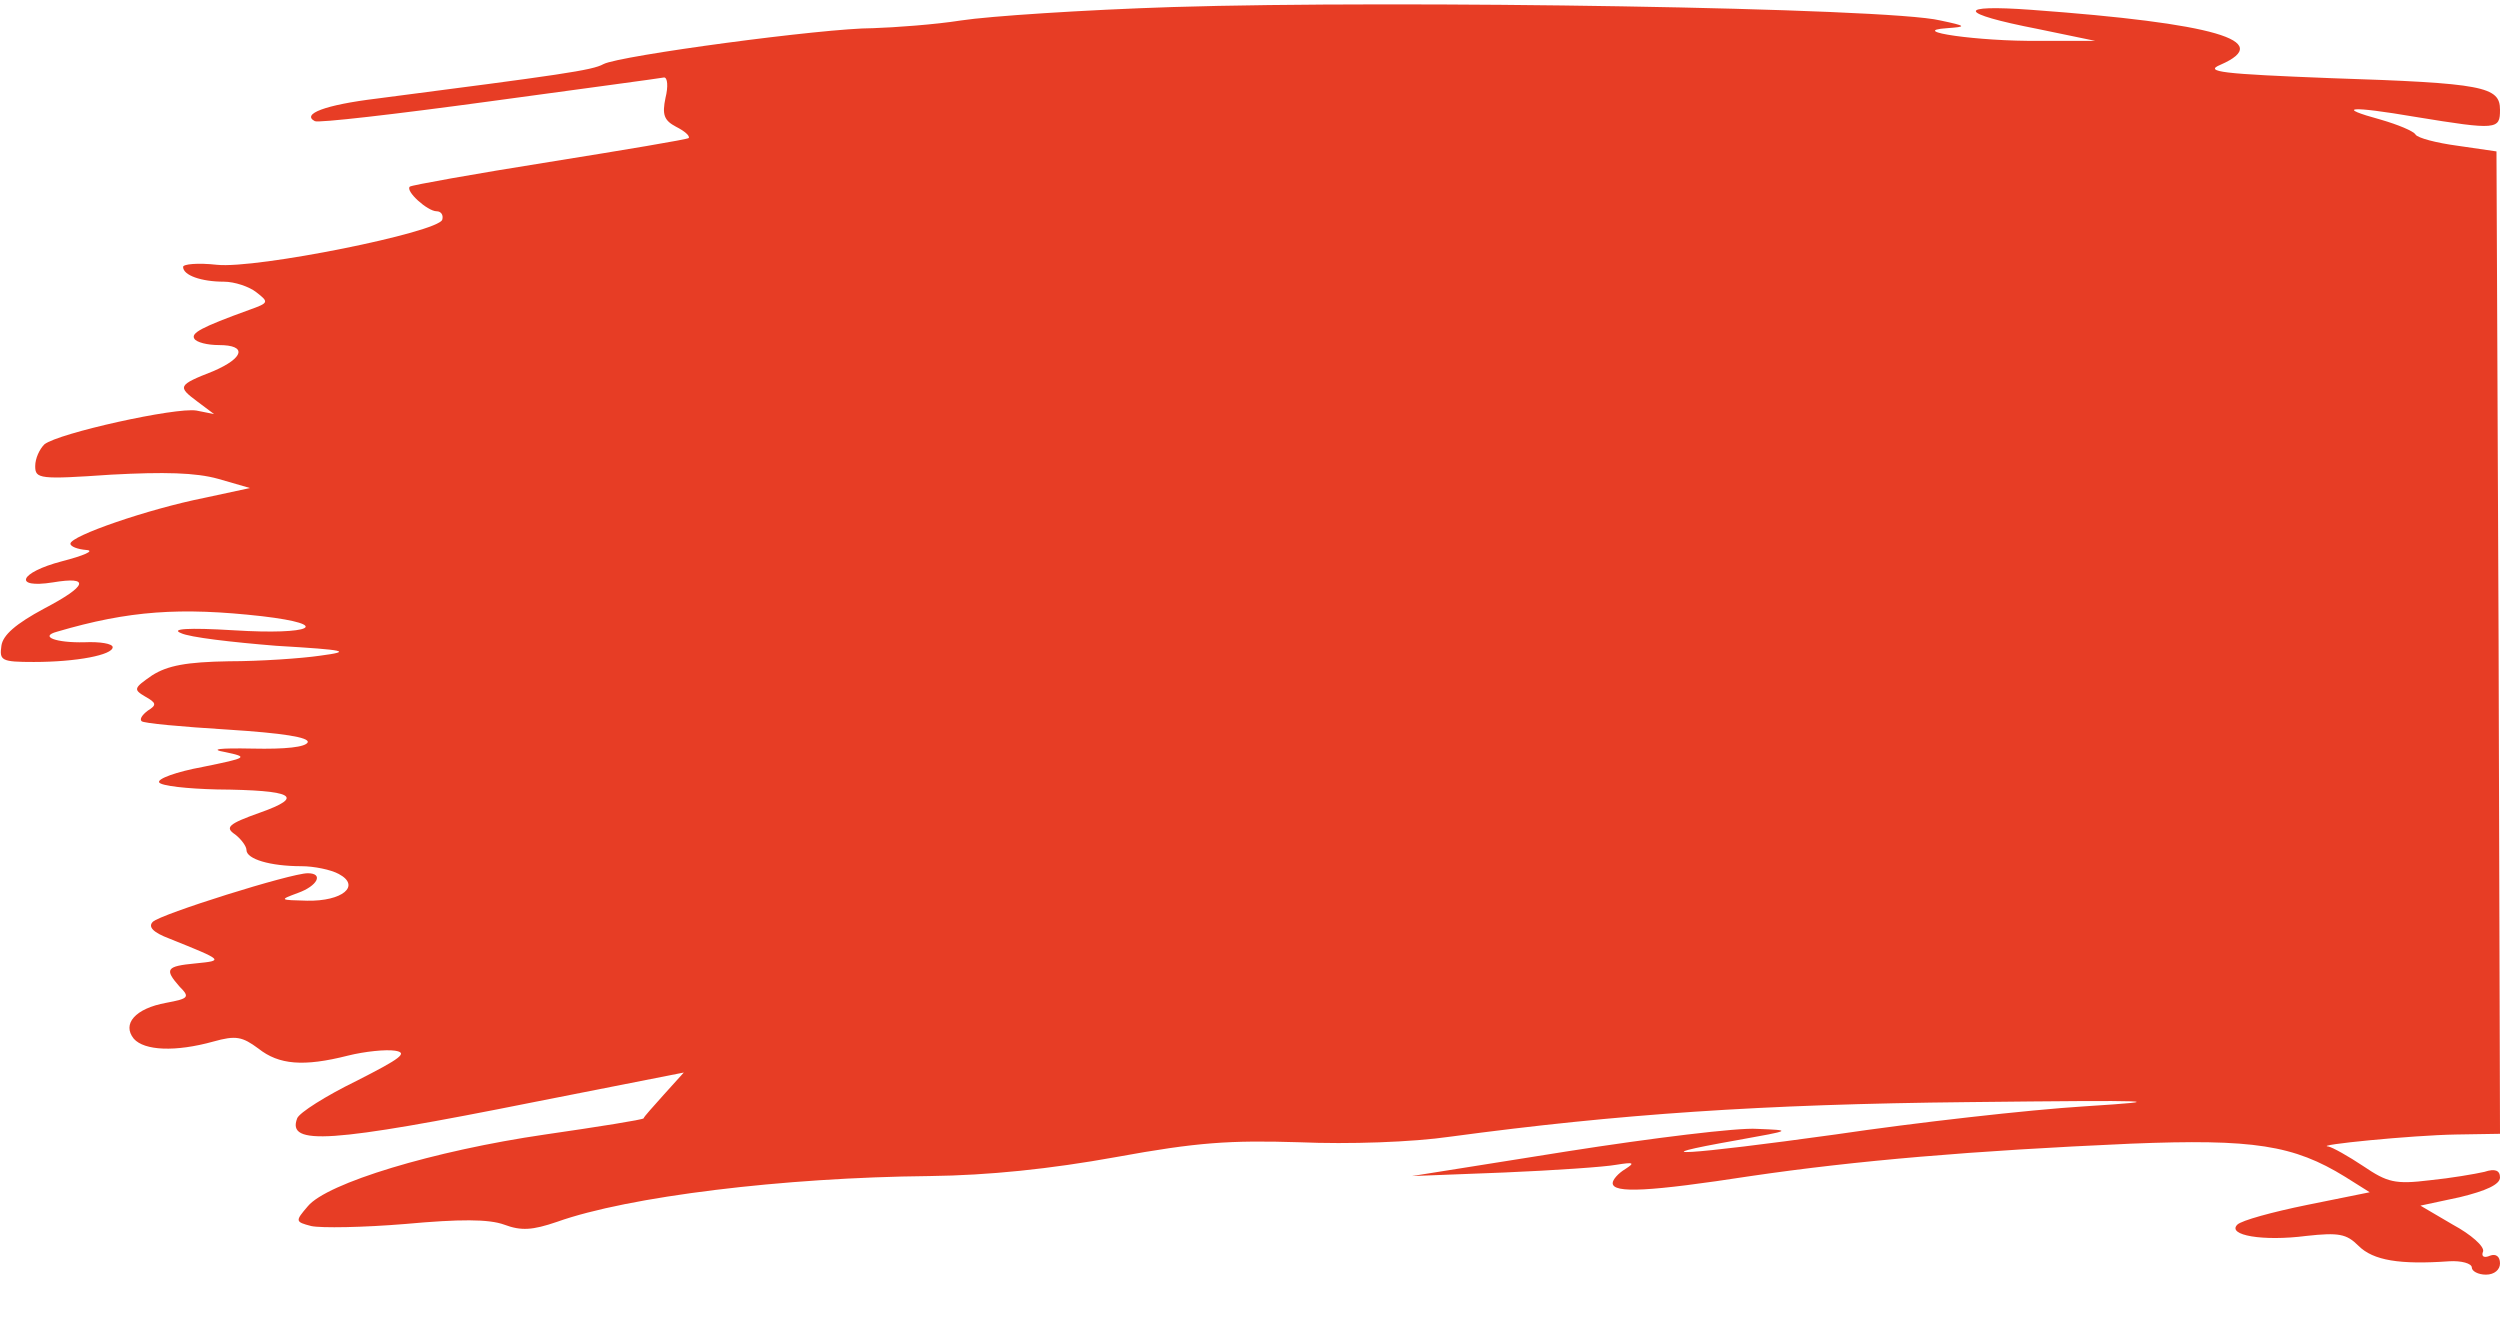 <?xml version="1.0" encoding="UTF-8" standalone="no"?>
<svg
   xmlns:dc="http://purl.org/dc/elements/1.1/"
   xmlns:cc="http://creativecommons.org/ns#"
   xmlns:rdf="http://www.w3.org/1999/02/22-rdf-syntax-ns#"
   xmlns:svg="http://www.w3.org/2000/svg"
   xmlns="http://www.w3.org/2000/svg"
   xmlns:sodipodi="http://sodipodi.sourceforge.net/DTD/sodipodi-0.dtd"
   xmlns:inkscape="http://www.inkscape.org/namespaces/inkscape"
   version="1.0"
   width="355pt"
   height="188pt"
   viewBox="0 0 355 188"
   preserveAspectRatio="xMidYMid meet"
   id="svg8"
   sodipodi:docname="disclaimer_legal.svg"
   inkscape:version="0.92.3 (2405546, 2018-03-11)">
  <defs
     id="defs12" />
  <sodipodi:namedview
     pagecolor="#ffffff"
     bordercolor="#666666"
     borderopacity="1"
     objecttolerance="10"
     gridtolerance="10"
     guidetolerance="10"
     inkscape:pageopacity="0"
     inkscape:pageshadow="2"
     inkscape:window-width="1920"
     inkscape:window-height="1017"
     id="namedview10"
     showgrid="false"
     inkscape:zoom="0.77323944"
     inkscape:cx="10.178827"
     inkscape:cy="114.79881"
     inkscape:window-x="-8"
     inkscape:window-y="-8"
     inkscape:window-maximized="1"
     inkscape:current-layer="svg8" />
  <g
     transform="translate(0,188) scale(0.1,-0.1)"
     fill="#000000"
     stroke="none"
     id="g6"
     style="fill:#e73d25;fill-opacity:0.994">
    <path
       d="M1665 1870 c-126 -4 -261 -13 -300 -19 -38 -6 -95 -10 -125 -11 -71 0 -360 -39 -383 -51 -16 -9 -60 -15 -322 -49 -74 -9 -107 -22 -88 -32 4 -3 116 10 248 28 132 18 244 33 248 34 5 0 6 -13 2 -29 -5 -24 -2 -32 15 -41 12 -6 20 -13 18 -16 -2 -2 -92 -17 -198 -34 -107 -17 -196 -33 -198 -35 -7 -6 25 -35 38 -35 6 0 10 -5 8 -12 -6 -18 -264 -70 -320 -64 -27 3 -48 1 -48 -3 0 -12 26 -21 58 -21 15 0 36 -7 46 -15 18 -14 18 -15 -10 -25 -69 -25 -83 -33 -78 -41 3 -5 18 -9 35 -9 40 0 36 -18 -8 -37 -51 -20 -51 -22 -23 -43 l24 -18 -25 5 c-29 5 -196 -32 -216 -48 -7 -7 -13 -20 -13 -31 0 -18 6 -19 108 -12 75 4 120 3 152 -6 l45 -13 -65 -14 c-80 -16 -190 -54 -190 -65 0 -4 10 -8 23 -9 12 -1 -4 -8 -35 -16 -61 -16 -70 -39 -13 -30 54 9 49 -5 -12 -37 -41 -22 -59 -38 -61 -53 -3 -21 0 -23 46 -23 61 0 112 10 112 21 0 5 -18 8 -40 7 -40 -1 -65 8 -39 15 102 30 175 35 291 22 102 -12 71 -27 -40 -20 -66 4 -90 2 -75 -4 12 -6 73 -13 135 -18 101 -6 108 -8 63 -14 -27 -4 -86 -8 -130 -8 -60 -1 -87 -6 -109 -20 -26 -18 -27 -20 -10 -30 16 -9 17 -12 4 -20 -8 -6 -12 -12 -9 -15 2 -3 57 -8 122 -12 79 -5 116 -11 114 -18 -3 -7 -32 -10 -78 -9 -49 1 -62 -1 -39 -5 33 -7 32 -8 -32 -21 -38 -7 -65 -17 -62 -22 3 -5 40 -9 82 -10 109 -1 126 -10 61 -33 -45 -16 -50 -21 -35 -31 9 -7 16 -17 16 -22 0 -13 34 -23 78 -23 18 0 42 -5 53 -11 32 -17 5 -39 -45 -38 -39 1 -40 1 -13 11 28 10 37 28 14 28 -24 0 -209 -58 -220 -69 -7 -7 0 -15 24 -24 77 -31 77 -31 37 -35 -42 -4 -45 -8 -23 -33 15 -15 13 -17 -19 -23 -44 -8 -63 -30 -46 -51 15 -17 59 -19 113 -4 32 9 41 7 64 -10 29 -23 64 -26 127 -10 24 6 54 9 67 7 19 -3 8 -11 -55 -43 -43 -21 -81 -45 -84 -53 -15 -39 46 -35 336 23 l213 42 -28 -31 c-15 -17 -29 -32 -29 -34 -1 -2 -64 -12 -140 -23 -158 -23 -310 -69 -337 -102 -18 -21 -18 -22 5 -28 14 -3 74 -2 134 3 77 7 118 7 140 -1 24 -9 40 -8 75 4 101 36 321 63 529 65 84 1 171 10 265 27 115 21 161 24 260 21 70 -3 160 0 215 8 238 32 441 46 735 49 269 3 291 2 165 -6 -80 -5 -239 -23 -354 -40 -209 -29 -286 -34 -139 -8 78 14 78 14 28 16 -27 2 -149 -13 -270 -32 l-220 -35 130 5 c72 3 144 8 160 11 25 4 27 3 13 -6 -10 -6 -18 -15 -18 -20 0 -15 53 -12 196 10 150 22 314 36 540 46 174 7 231 -2 304 -47 l35 -22 -89 -18 c-49 -10 -93 -22 -99 -28 -15 -15 36 -24 98 -16 46 5 57 3 74 -14 21 -21 59 -27 129 -22 17 1 32 -3 32 -9 0 -5 9 -10 20 -10 12 0 20 7 20 16 0 10 -6 14 -14 11 -9 -4 -13 -1 -10 6 2 7 -17 24 -43 38 l-46 27 56 12 c37 9 57 18 57 28 0 10 -7 13 -22 8 -13 -3 -48 -9 -78 -12 -49 -6 -60 -3 -94 20 -21 14 -44 27 -50 28 -21 2 119 16 182 17 l62 1 -2 697 -3 698 -55 8 c-30 4 -57 11 -60 16 -3 5 -25 14 -49 21 -66 18 -45 20 49 4 116 -19 120 -18 120 10 0 33 -23 38 -240 45 -155 6 -181 9 -157 19 78 34 -8 59 -268 78 -109 8 -105 -5 8 -27 l82 -17 -80 0 c-85 -1 -189 14 -130 18 28 2 28 3 -10 11 -74 18 -768 29 -1090 19z"
       id="path4"
       style="fill:#e73d25;fill-opacity:0.994" />
  </g>
</svg>
